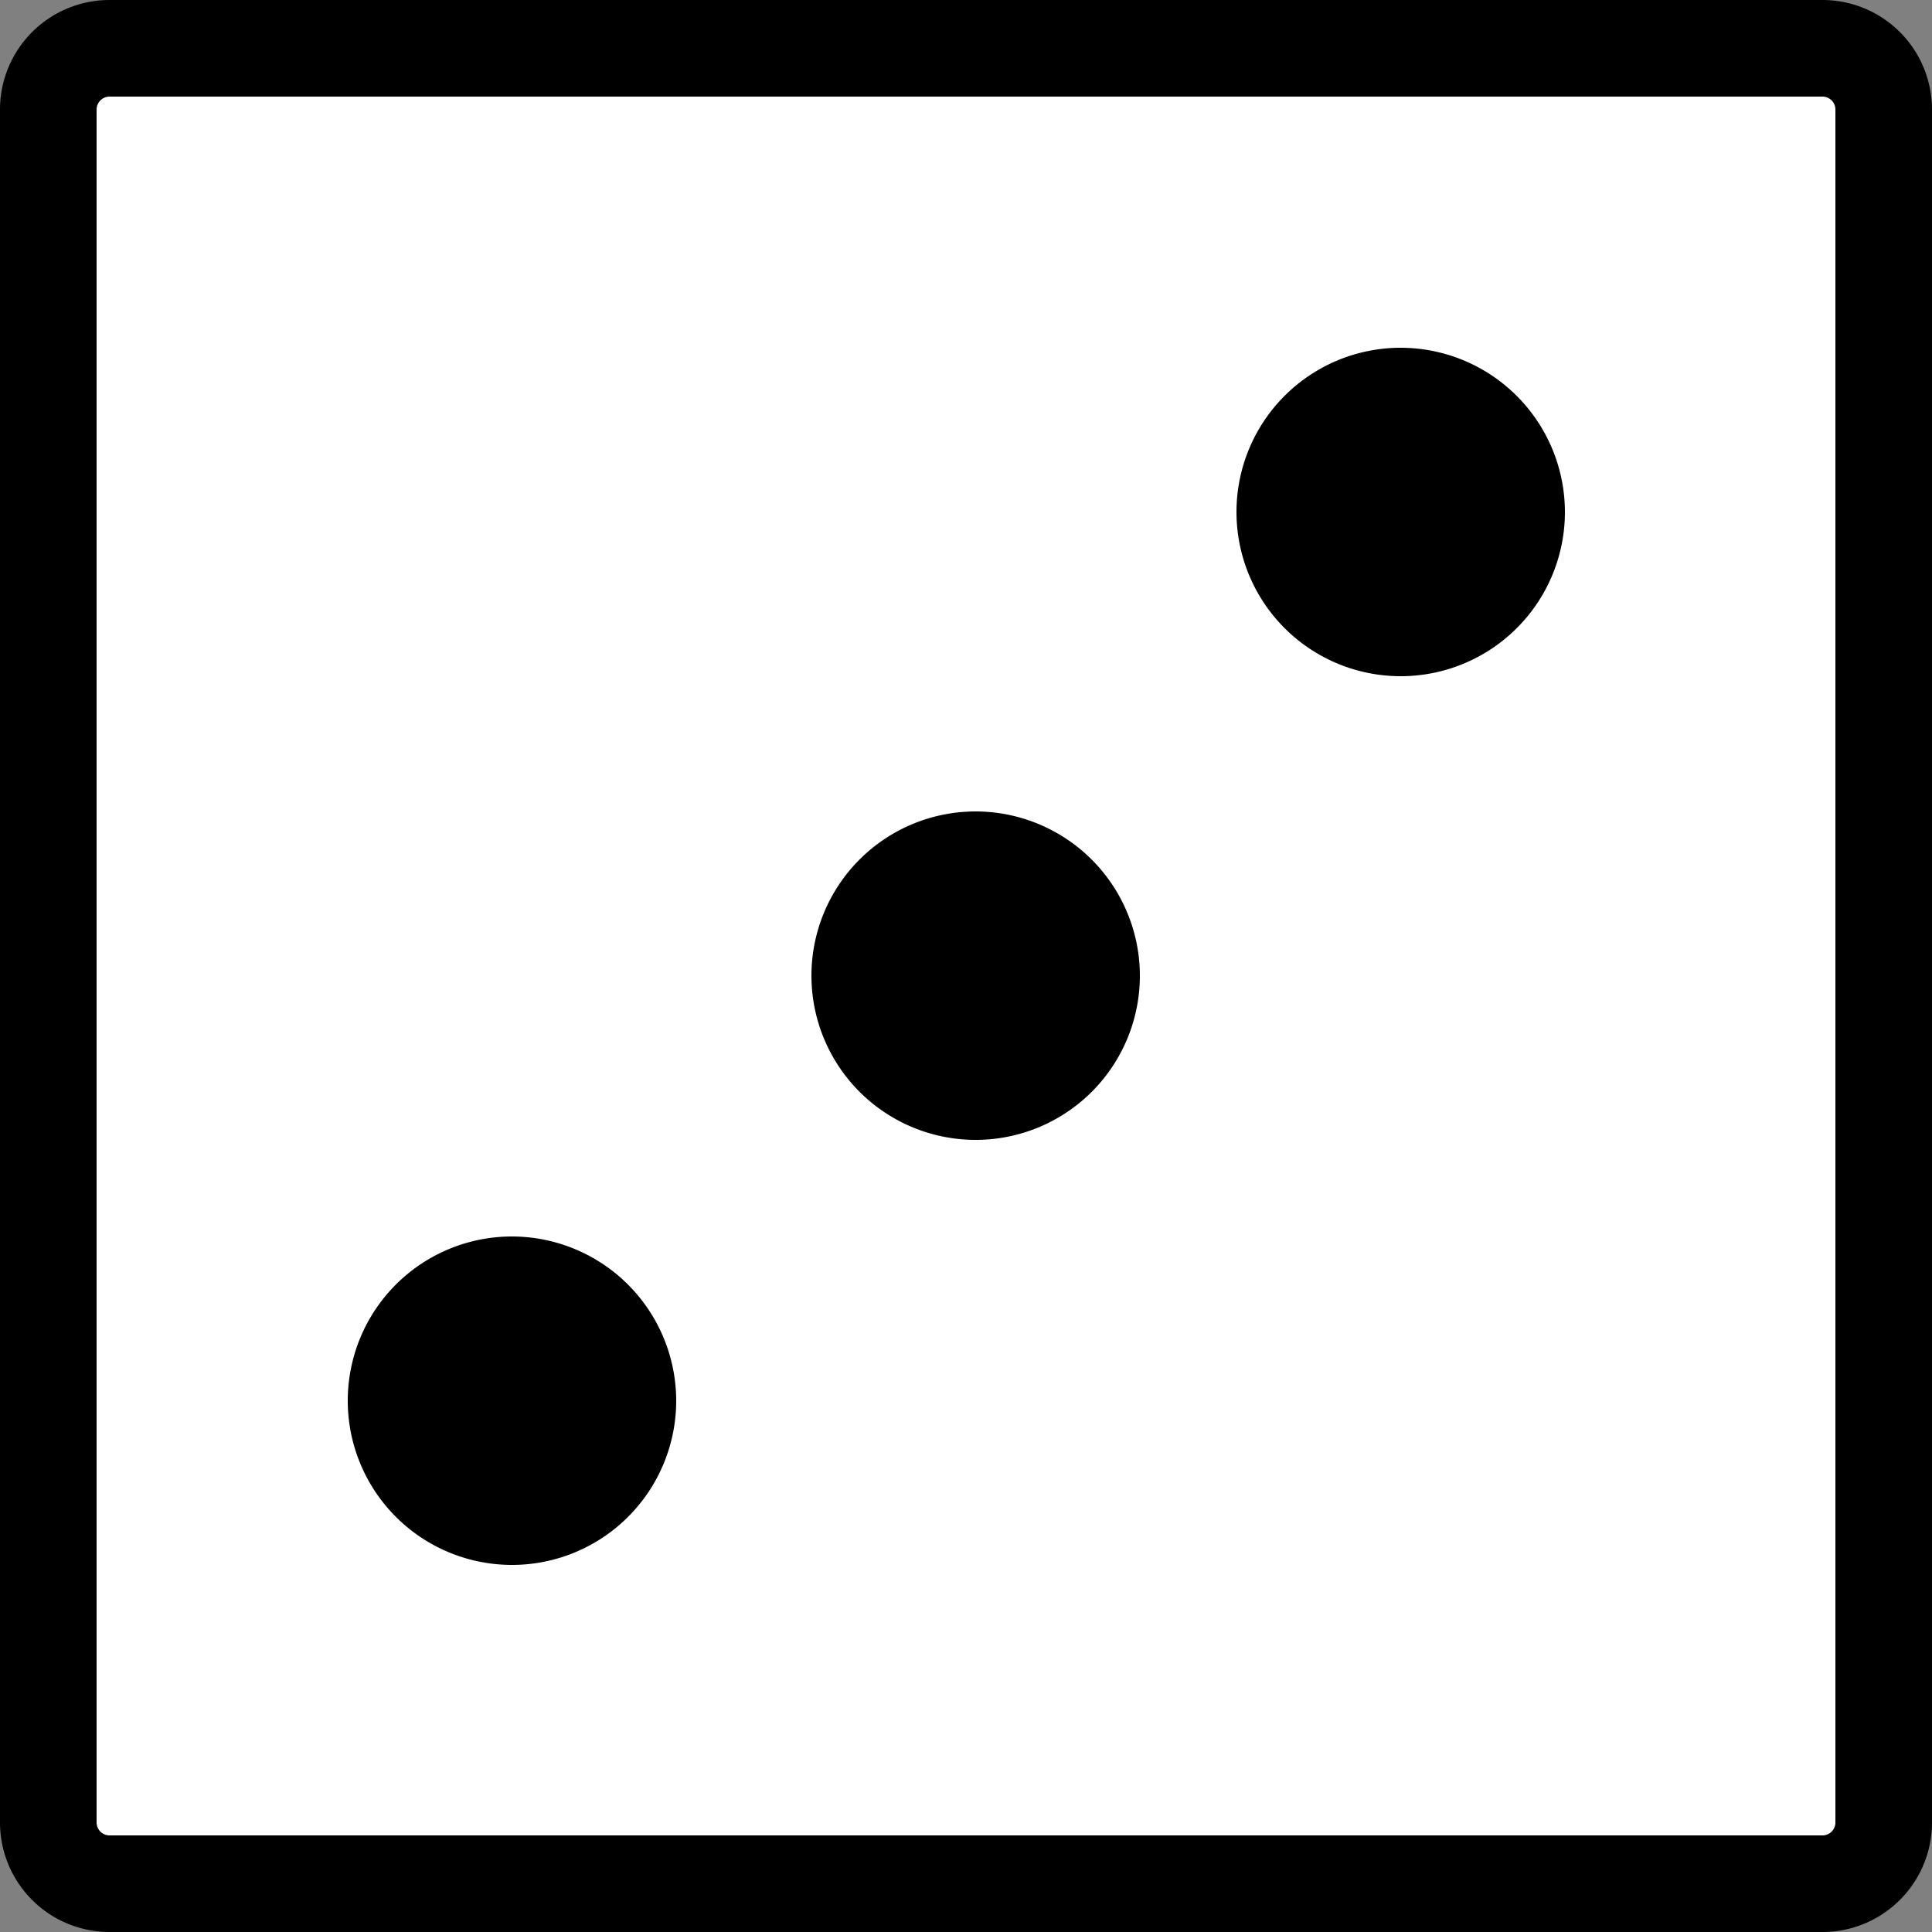 <svg xmlns="http://www.w3.org/2000/svg" viewBox="0 0 100 100"><rect x="0" y="0" width="100" height="100" fill="#808080" stroke="none"/><defs><style>.cls-1{fill:#fff;}</style></defs><title>diceThree</title><g id="Layer_2" data-name="Layer 2"><g id="Layer_1-2" data-name="Layer 1"><rect class="cls-1" x="2.5" y="2.5" width="95" height="95" rx="3.17"/><path d="M94.33,5a.67.67,0,0,1,.67.67V94.33a.67.67,0,0,1-.67.67H5.67A.67.67,0,0,1,5,94.33V5.67A.67.67,0,0,1,5.67,5H94.33m0-5H5.67A5.67,5.67,0,0,0,0,5.67V94.33A5.67,5.67,0,0,0,5.67,100H94.33A5.67,5.67,0,0,0,100,94.33V5.67A5.67,5.67,0,0,0,94.33,0Z"/><circle cx="50.5" cy="50.5" r="6"/><path d="M50.5,47A3.5,3.5,0,1,1,47,50.5,3.5,3.5,0,0,1,50.5,47m0-5A8.5,8.5,0,1,0,59,50.5,8.51,8.51,0,0,0,50.5,42Z"/><circle cx="72.5" cy="26.5" r="6"/><path d="M72.5,23A3.5,3.5,0,1,1,69,26.5,3.5,3.5,0,0,1,72.5,23m0-5A8.5,8.5,0,1,0,81,26.5,8.51,8.51,0,0,0,72.5,18Z"/><circle cx="26.5" cy="72.5" r="6"/><path d="M26.5,69A3.5,3.5,0,1,1,23,72.5,3.5,3.5,0,0,1,26.5,69m0-5A8.5,8.5,0,1,0,35,72.5,8.51,8.51,0,0,0,26.5,64Z"/></g></g></svg>